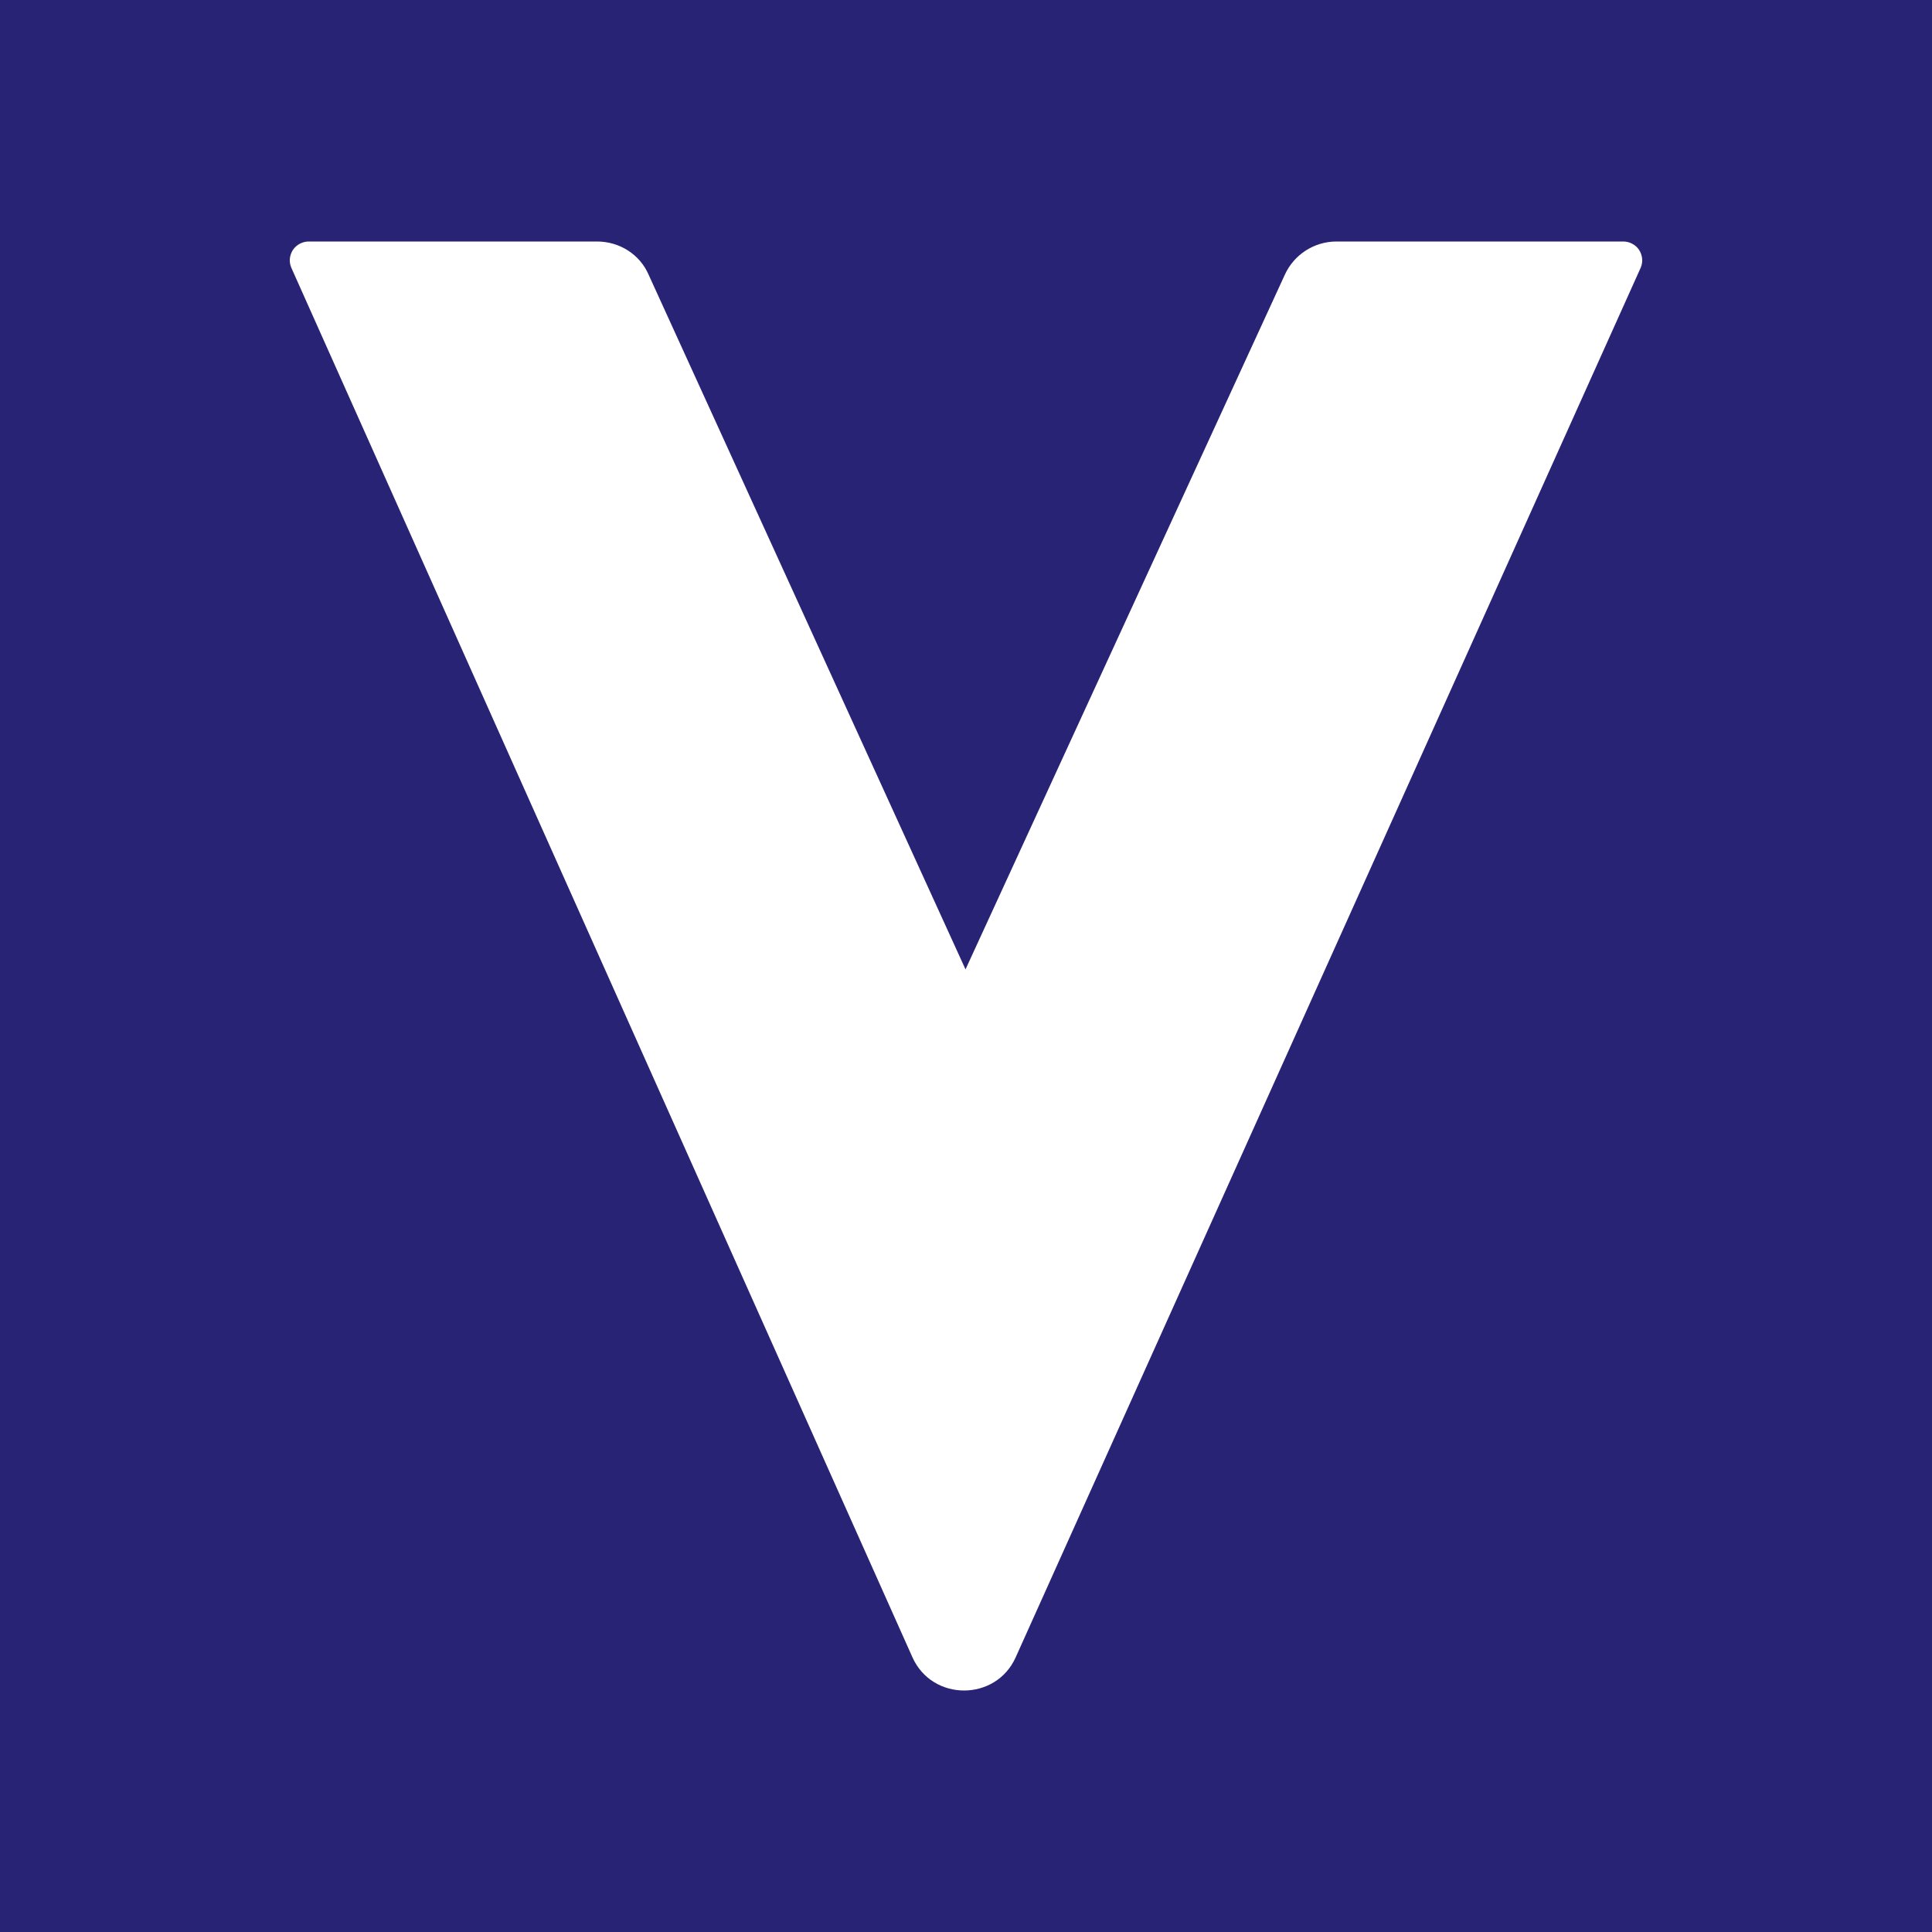 <svg width="24" height="24" viewBox="0 0 24 24" fill="none" xmlns="http://www.w3.org/2000/svg">
<rect x="0" y="0" width="24" height="24" fill="#808080" stroke="none"/>
<g clip-path="url(#clip0_328_44386)">
<path d="M24 0H0V24H24V0Z" fill="#292375"/>
<path d="M7.416 3H3.834C3.796 3 3.758 3.01 3.724 3.028C3.69 3.046 3.661 3.072 3.639 3.104C3.618 3.136 3.605 3.173 3.601 3.211C3.597 3.25 3.603 3.288 3.618 3.324L11.334 20.586C11.58 21.138 12.372 21.138 12.618 20.586L20.382 3.324C20.397 3.288 20.403 3.25 20.399 3.211C20.395 3.173 20.382 3.136 20.361 3.104C20.34 3.072 20.311 3.046 20.276 3.028C20.243 3.01 20.205 3 20.166 3H16.602C16.326 3 16.074 3.162 15.96 3.414L11.994 12.042L8.058 3.414C7.95 3.162 7.698 3 7.416 3Z" fill="white"/>
</g>
<defs>
<clipPath id="clip0_328_44386">
<rect width="24" height="24" fill="white"/>
</clipPath>
</defs>
</svg>
